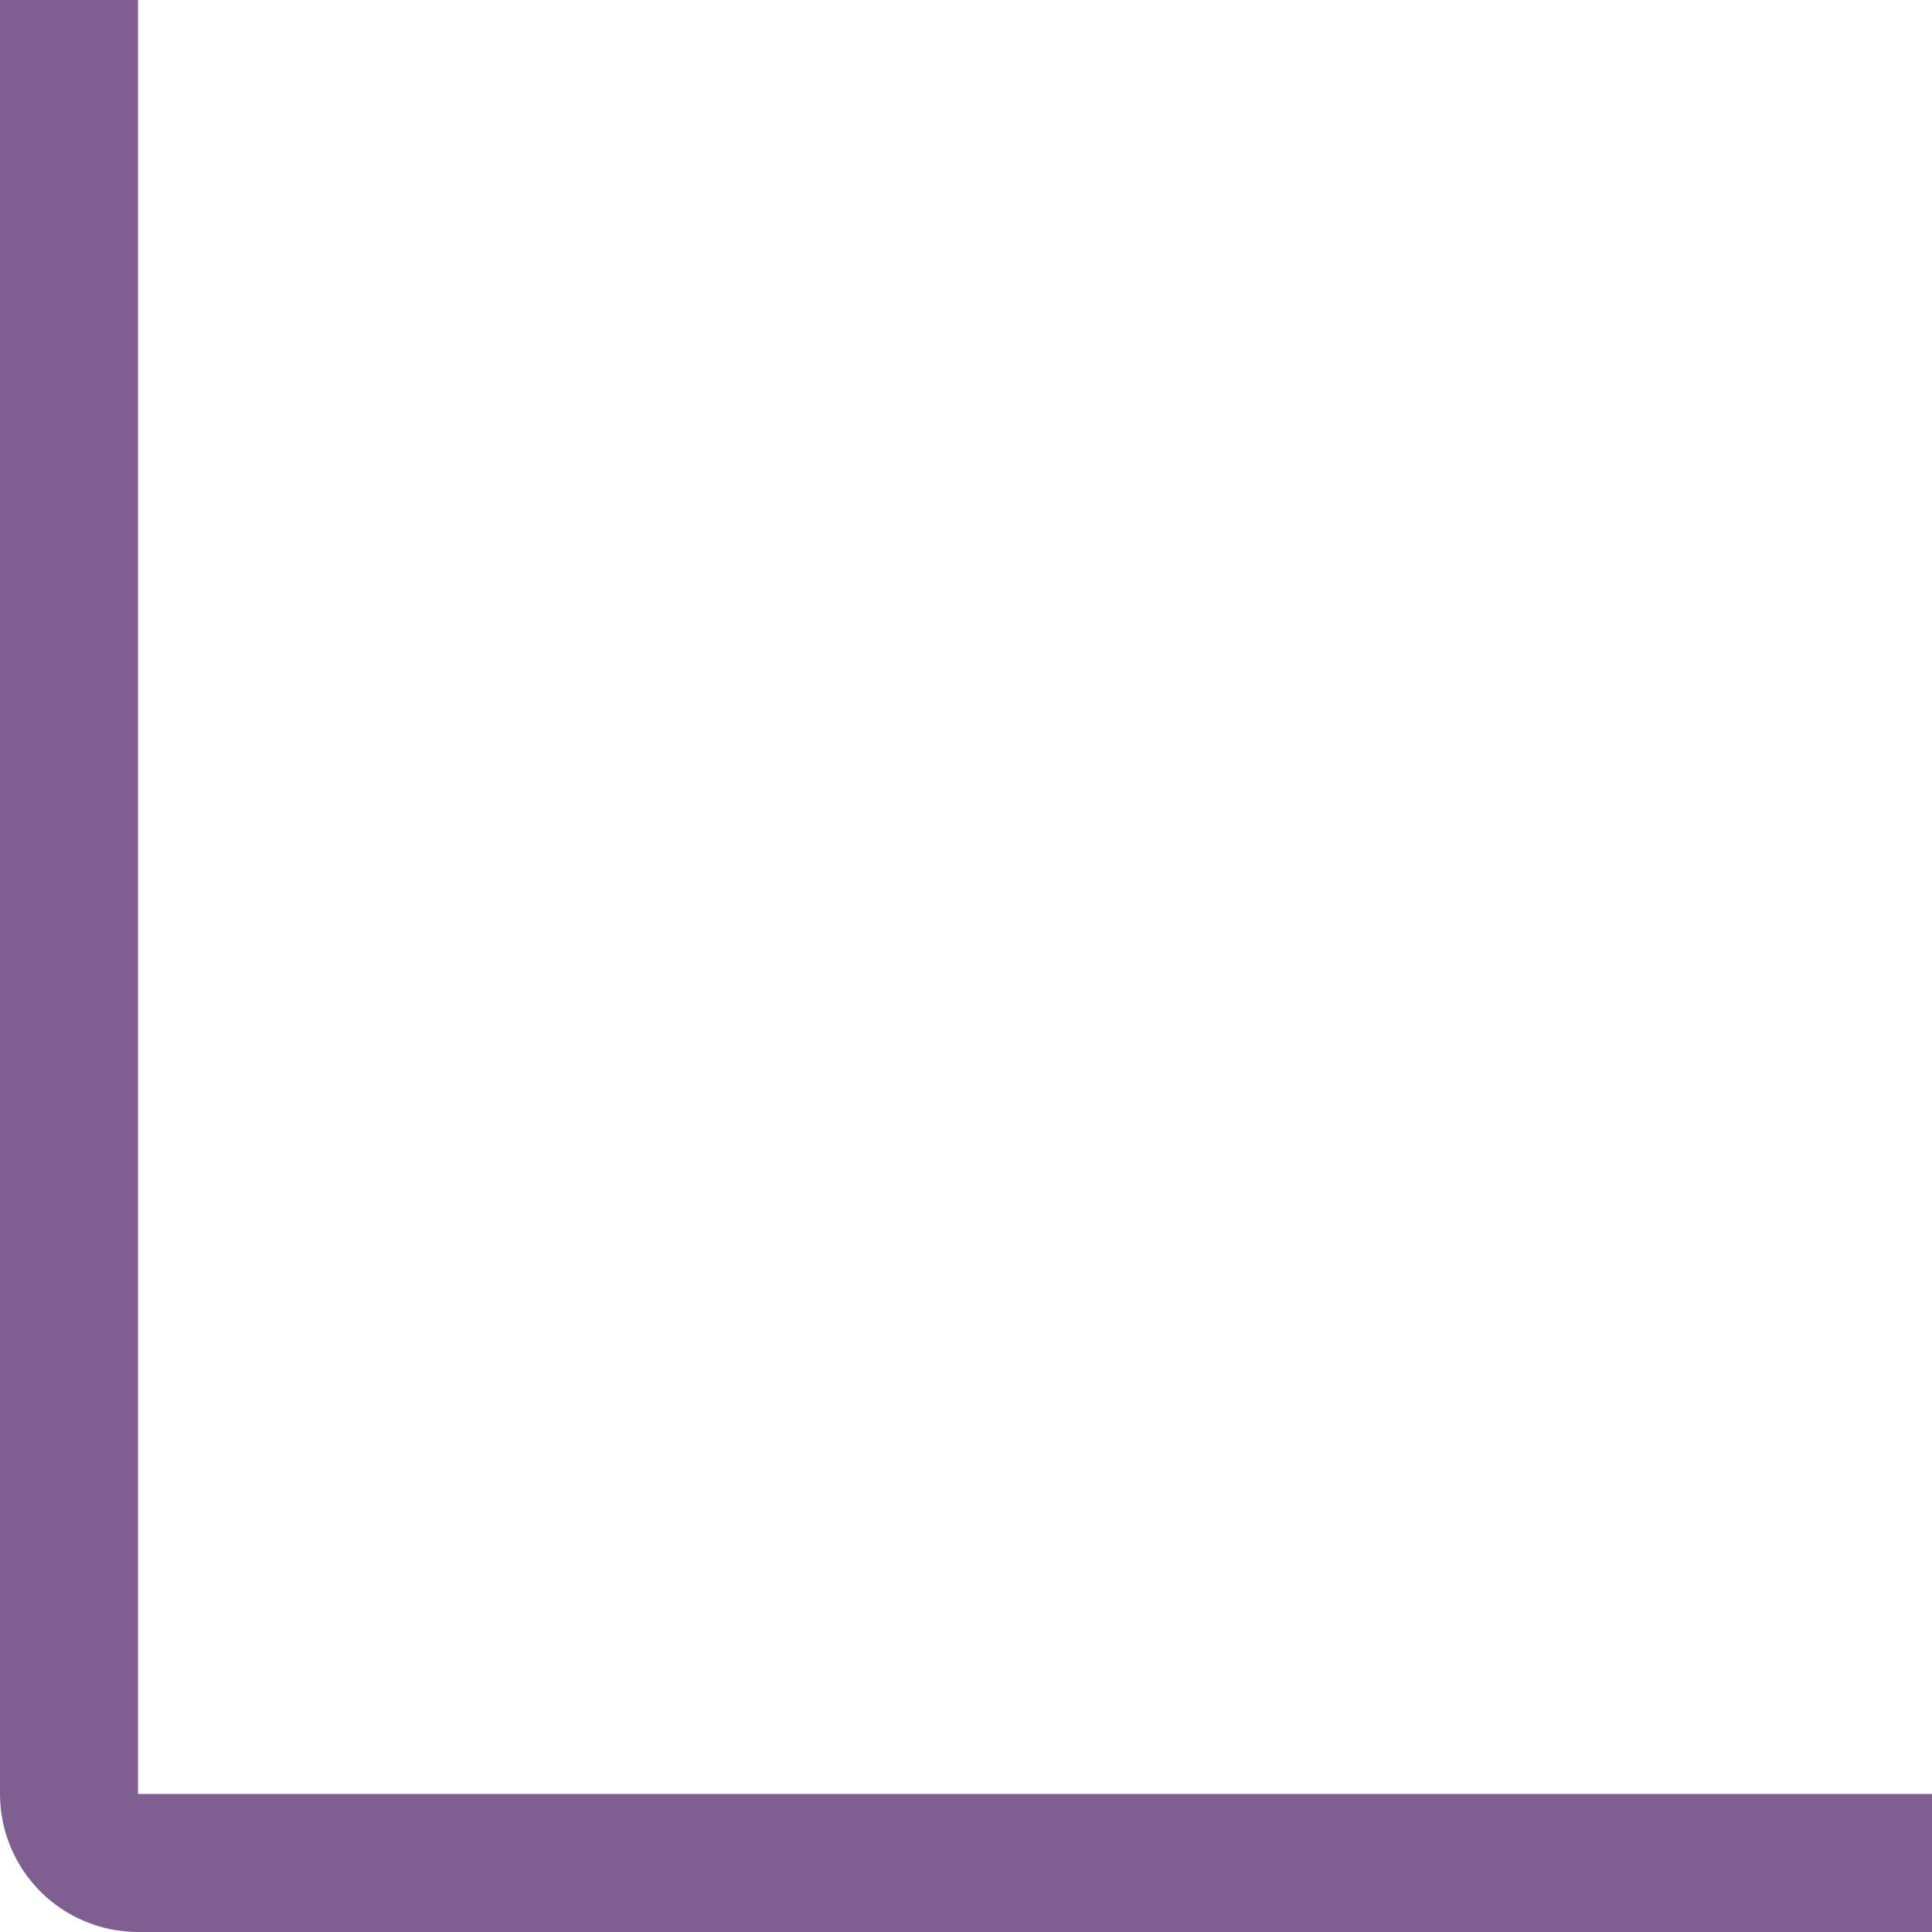 <svg width="28" height="28" viewBox="0 0 28 28" fill="none" xmlns="http://www.w3.org/2000/svg">
<path d="M2 0H0V26C0 26.53 0.211 27.039 0.586 27.414C0.961 27.789 1.47 28 2 28H28V26H2V0Z" fill="#7F5F91"/>
</svg>
